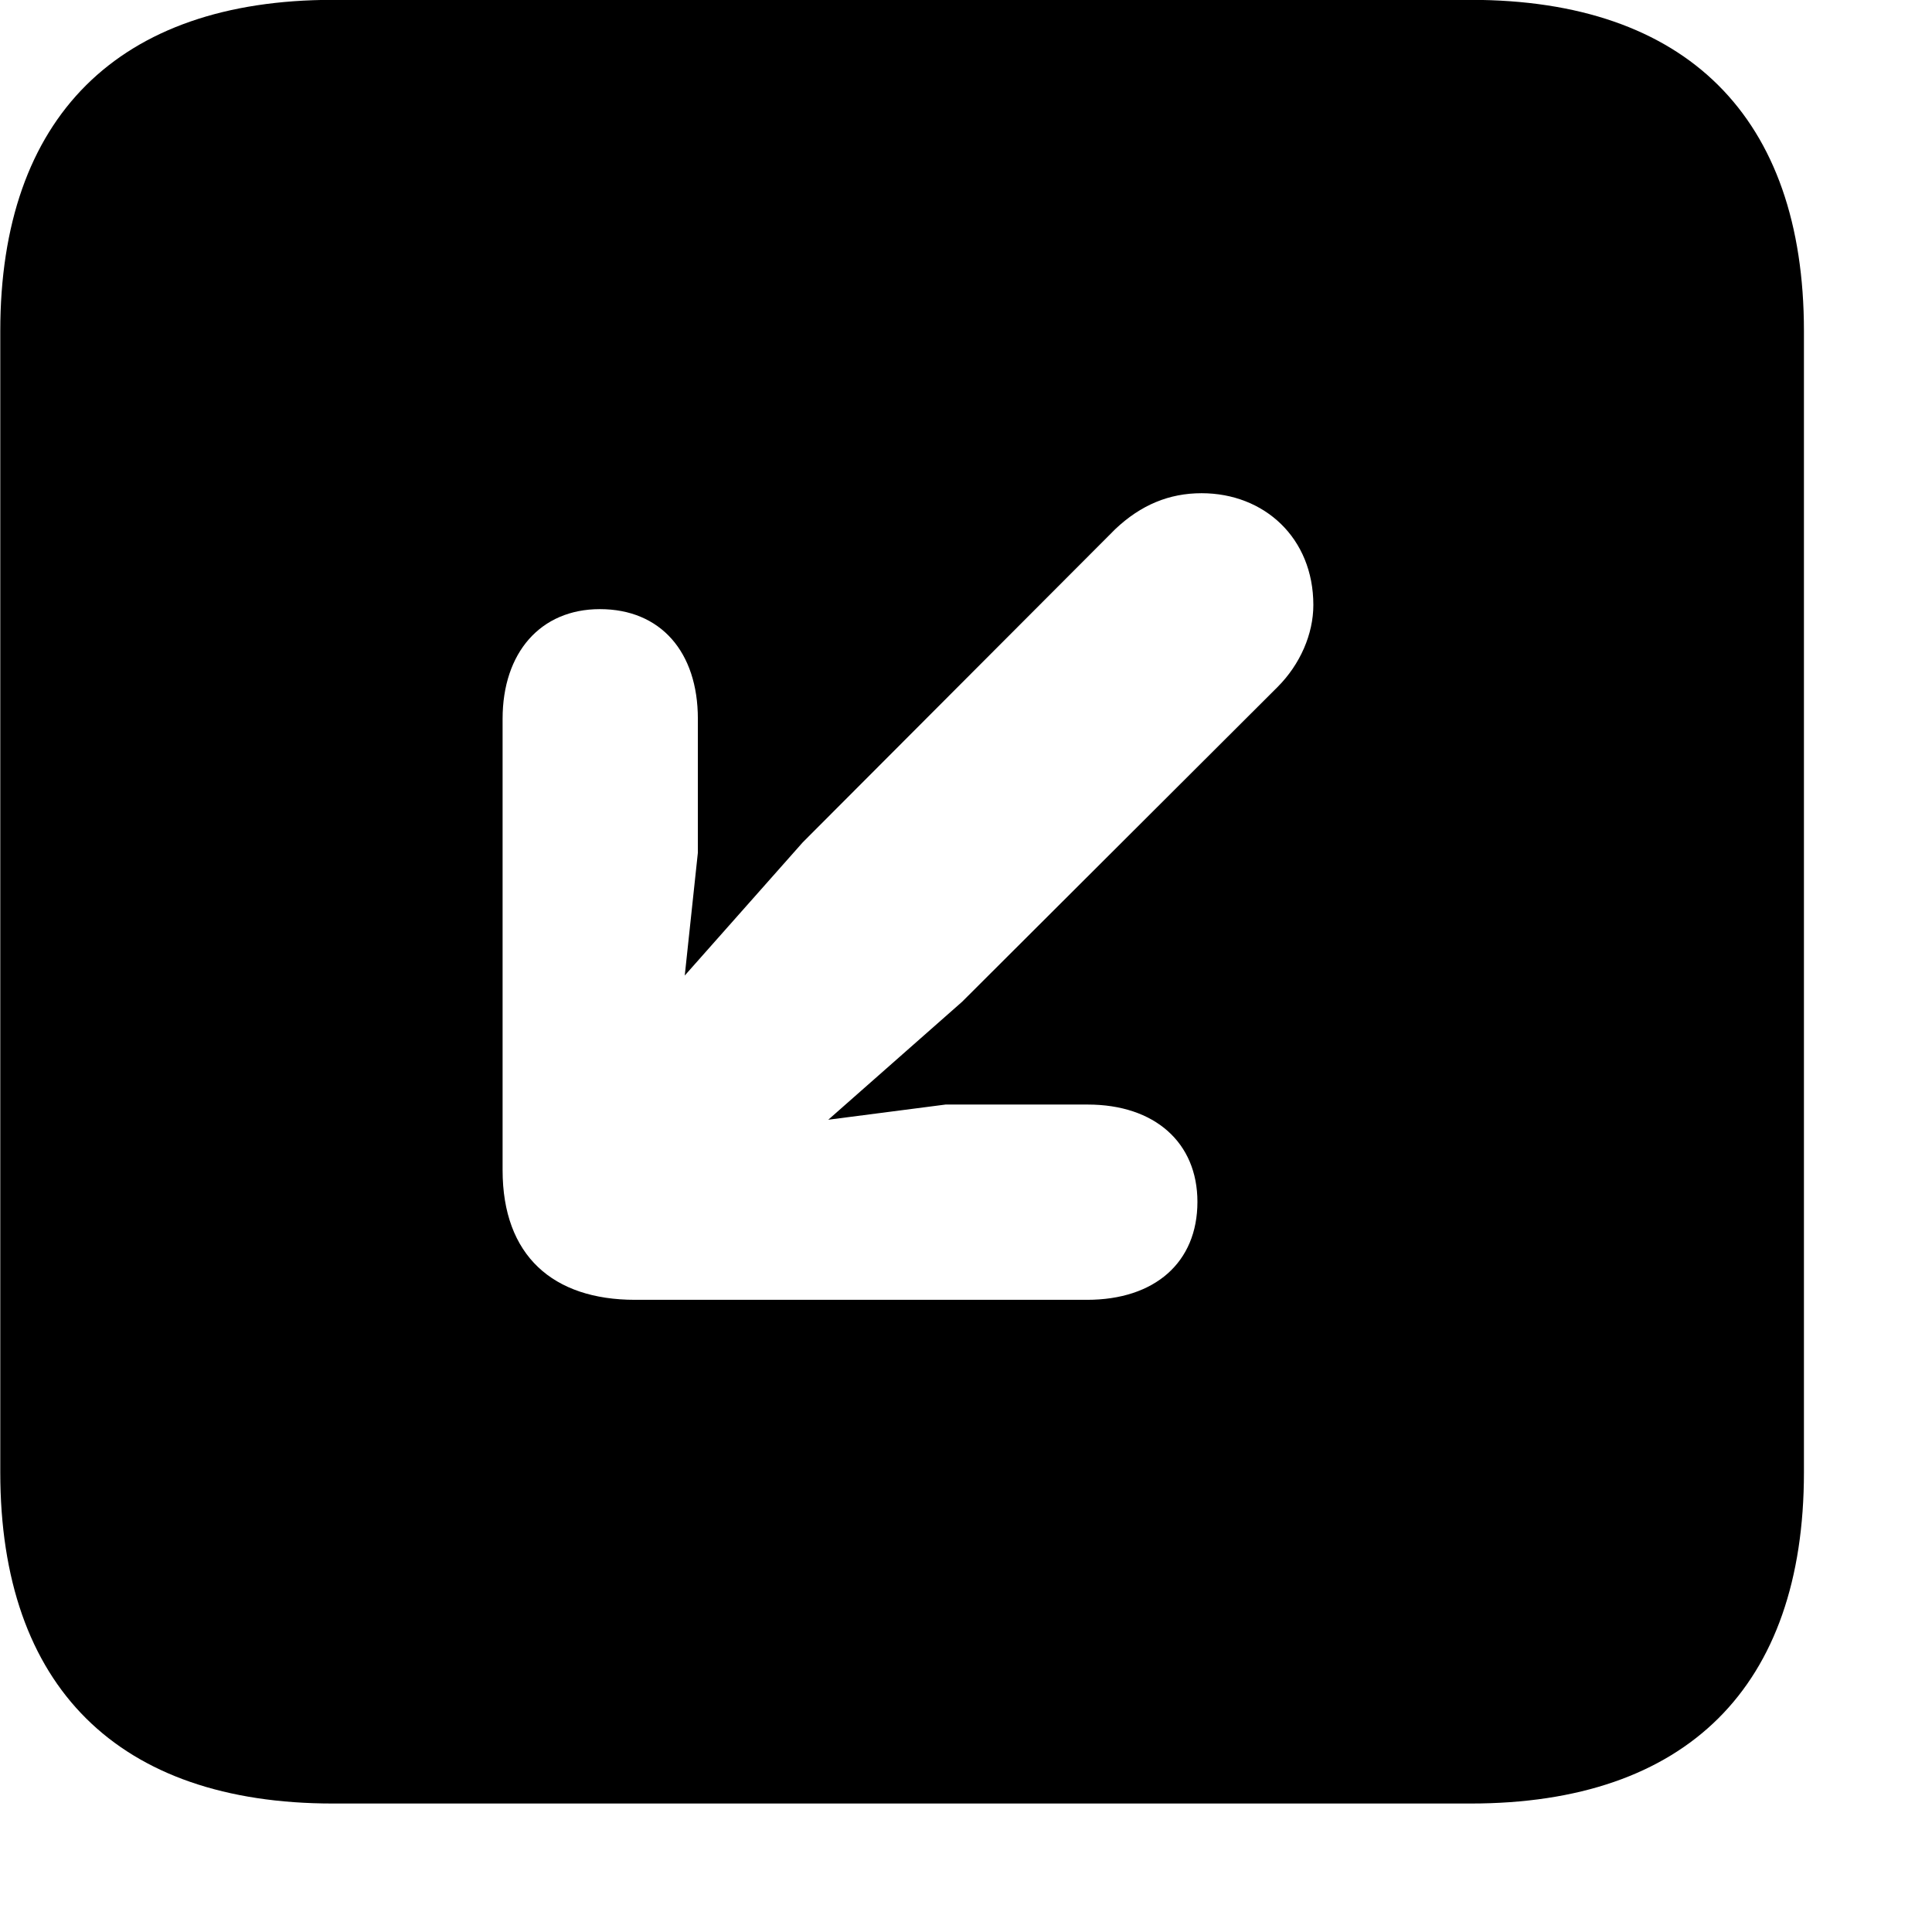 <svg xmlns="http://www.w3.org/2000/svg" viewBox="0 0 28 28" width="28" height="28">
  <path d="M4.824 26.138H21.314C24.444 26.138 26.144 24.448 26.144 21.338V4.798C26.144 1.698 24.444 -0.002 21.314 -0.002H4.824C1.714 -0.002 0.004 1.698 0.004 4.798V21.338C0.004 24.448 1.714 26.138 4.824 26.138ZM8.694 8.828C9.574 8.828 10.114 9.448 10.114 10.418V12.358L9.924 14.138L11.634 12.208L16.164 7.668C16.534 7.318 16.944 7.148 17.414 7.148C18.324 7.148 19.034 7.798 19.034 8.768C19.034 9.188 18.844 9.628 18.514 9.958L13.944 14.518L12.004 16.228L13.704 16.008H15.764C16.734 16.008 17.354 16.558 17.354 17.418C17.354 18.298 16.734 18.838 15.754 18.838H9.204C8.014 18.838 7.284 18.198 7.284 16.958V10.418C7.284 9.458 7.834 8.828 8.694 8.828Z" />
</svg>